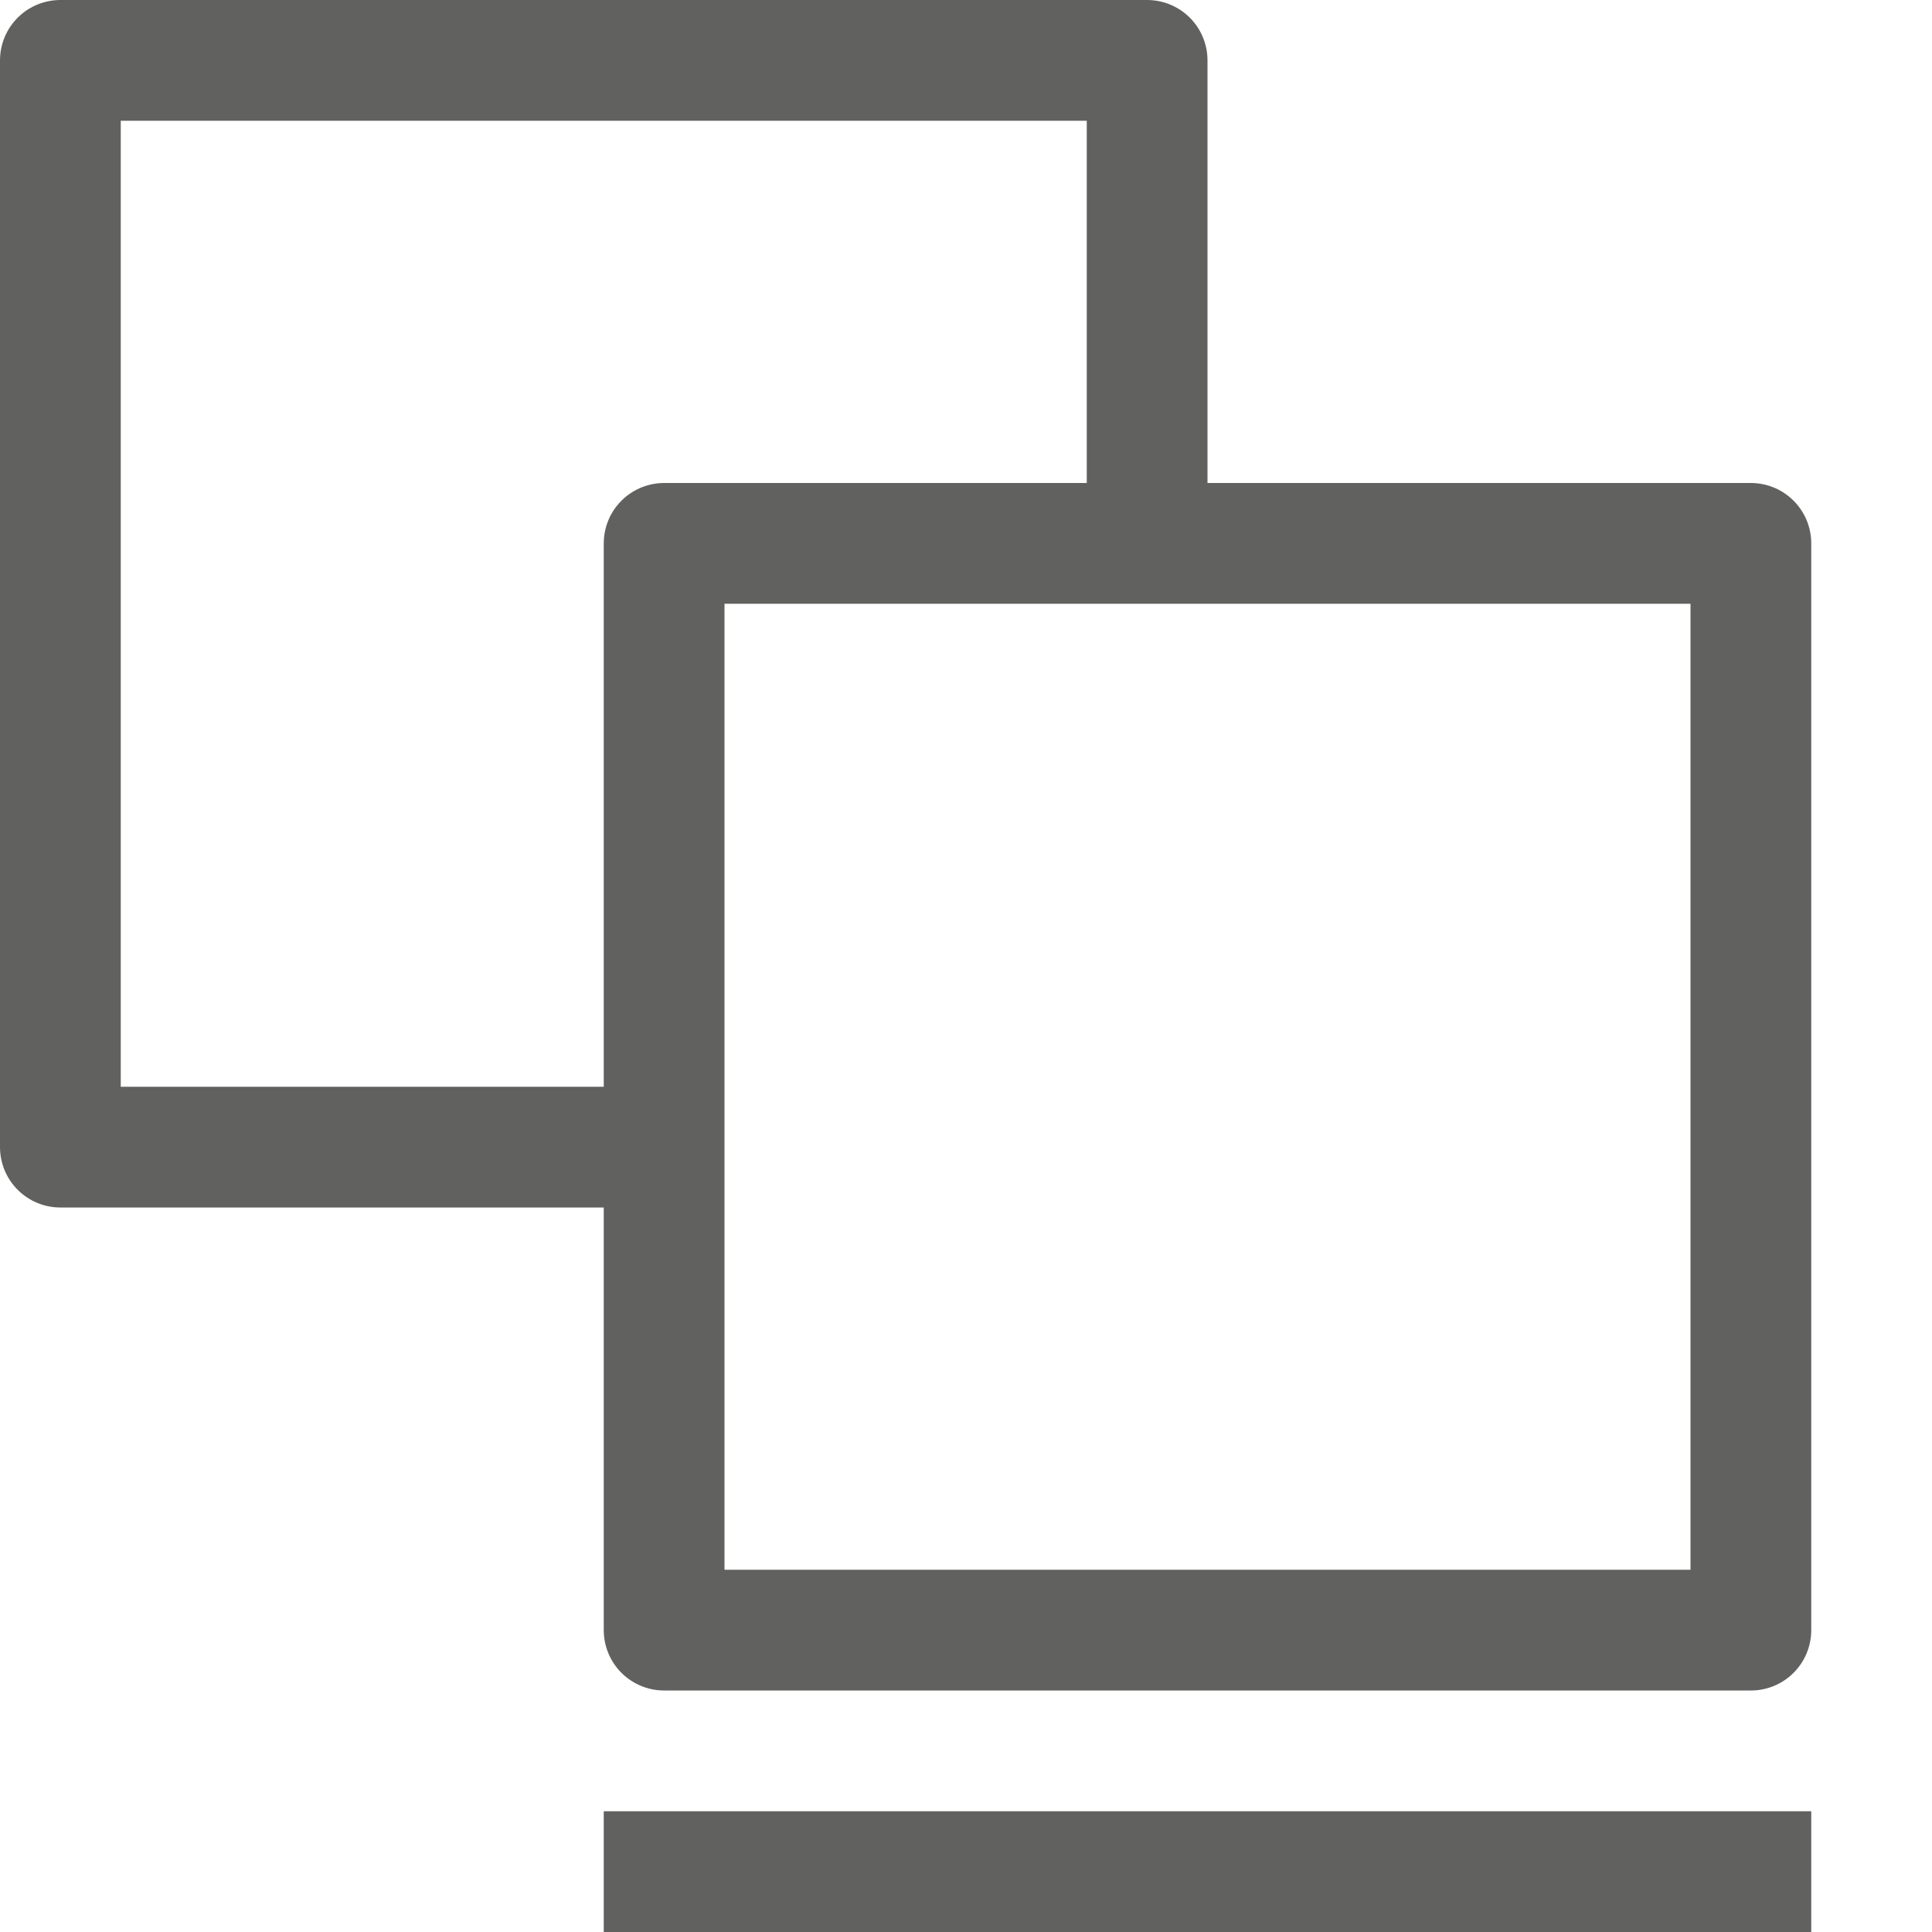 <svg width="16" height="16" viewBox="0 0 16 16" fill="none" xmlns="http://www.w3.org/2000/svg">
<path d="M9.5 4.5V0.5H0.5V9.5H5.5" stroke="#616160" stroke-linejoin="round"/>
<rect x="5.5" y="4.5" width="9" height="9" stroke="#616160" stroke-linejoin="round"/>
<path d="M5 15.5H15" stroke="#616160"/>
</svg>
